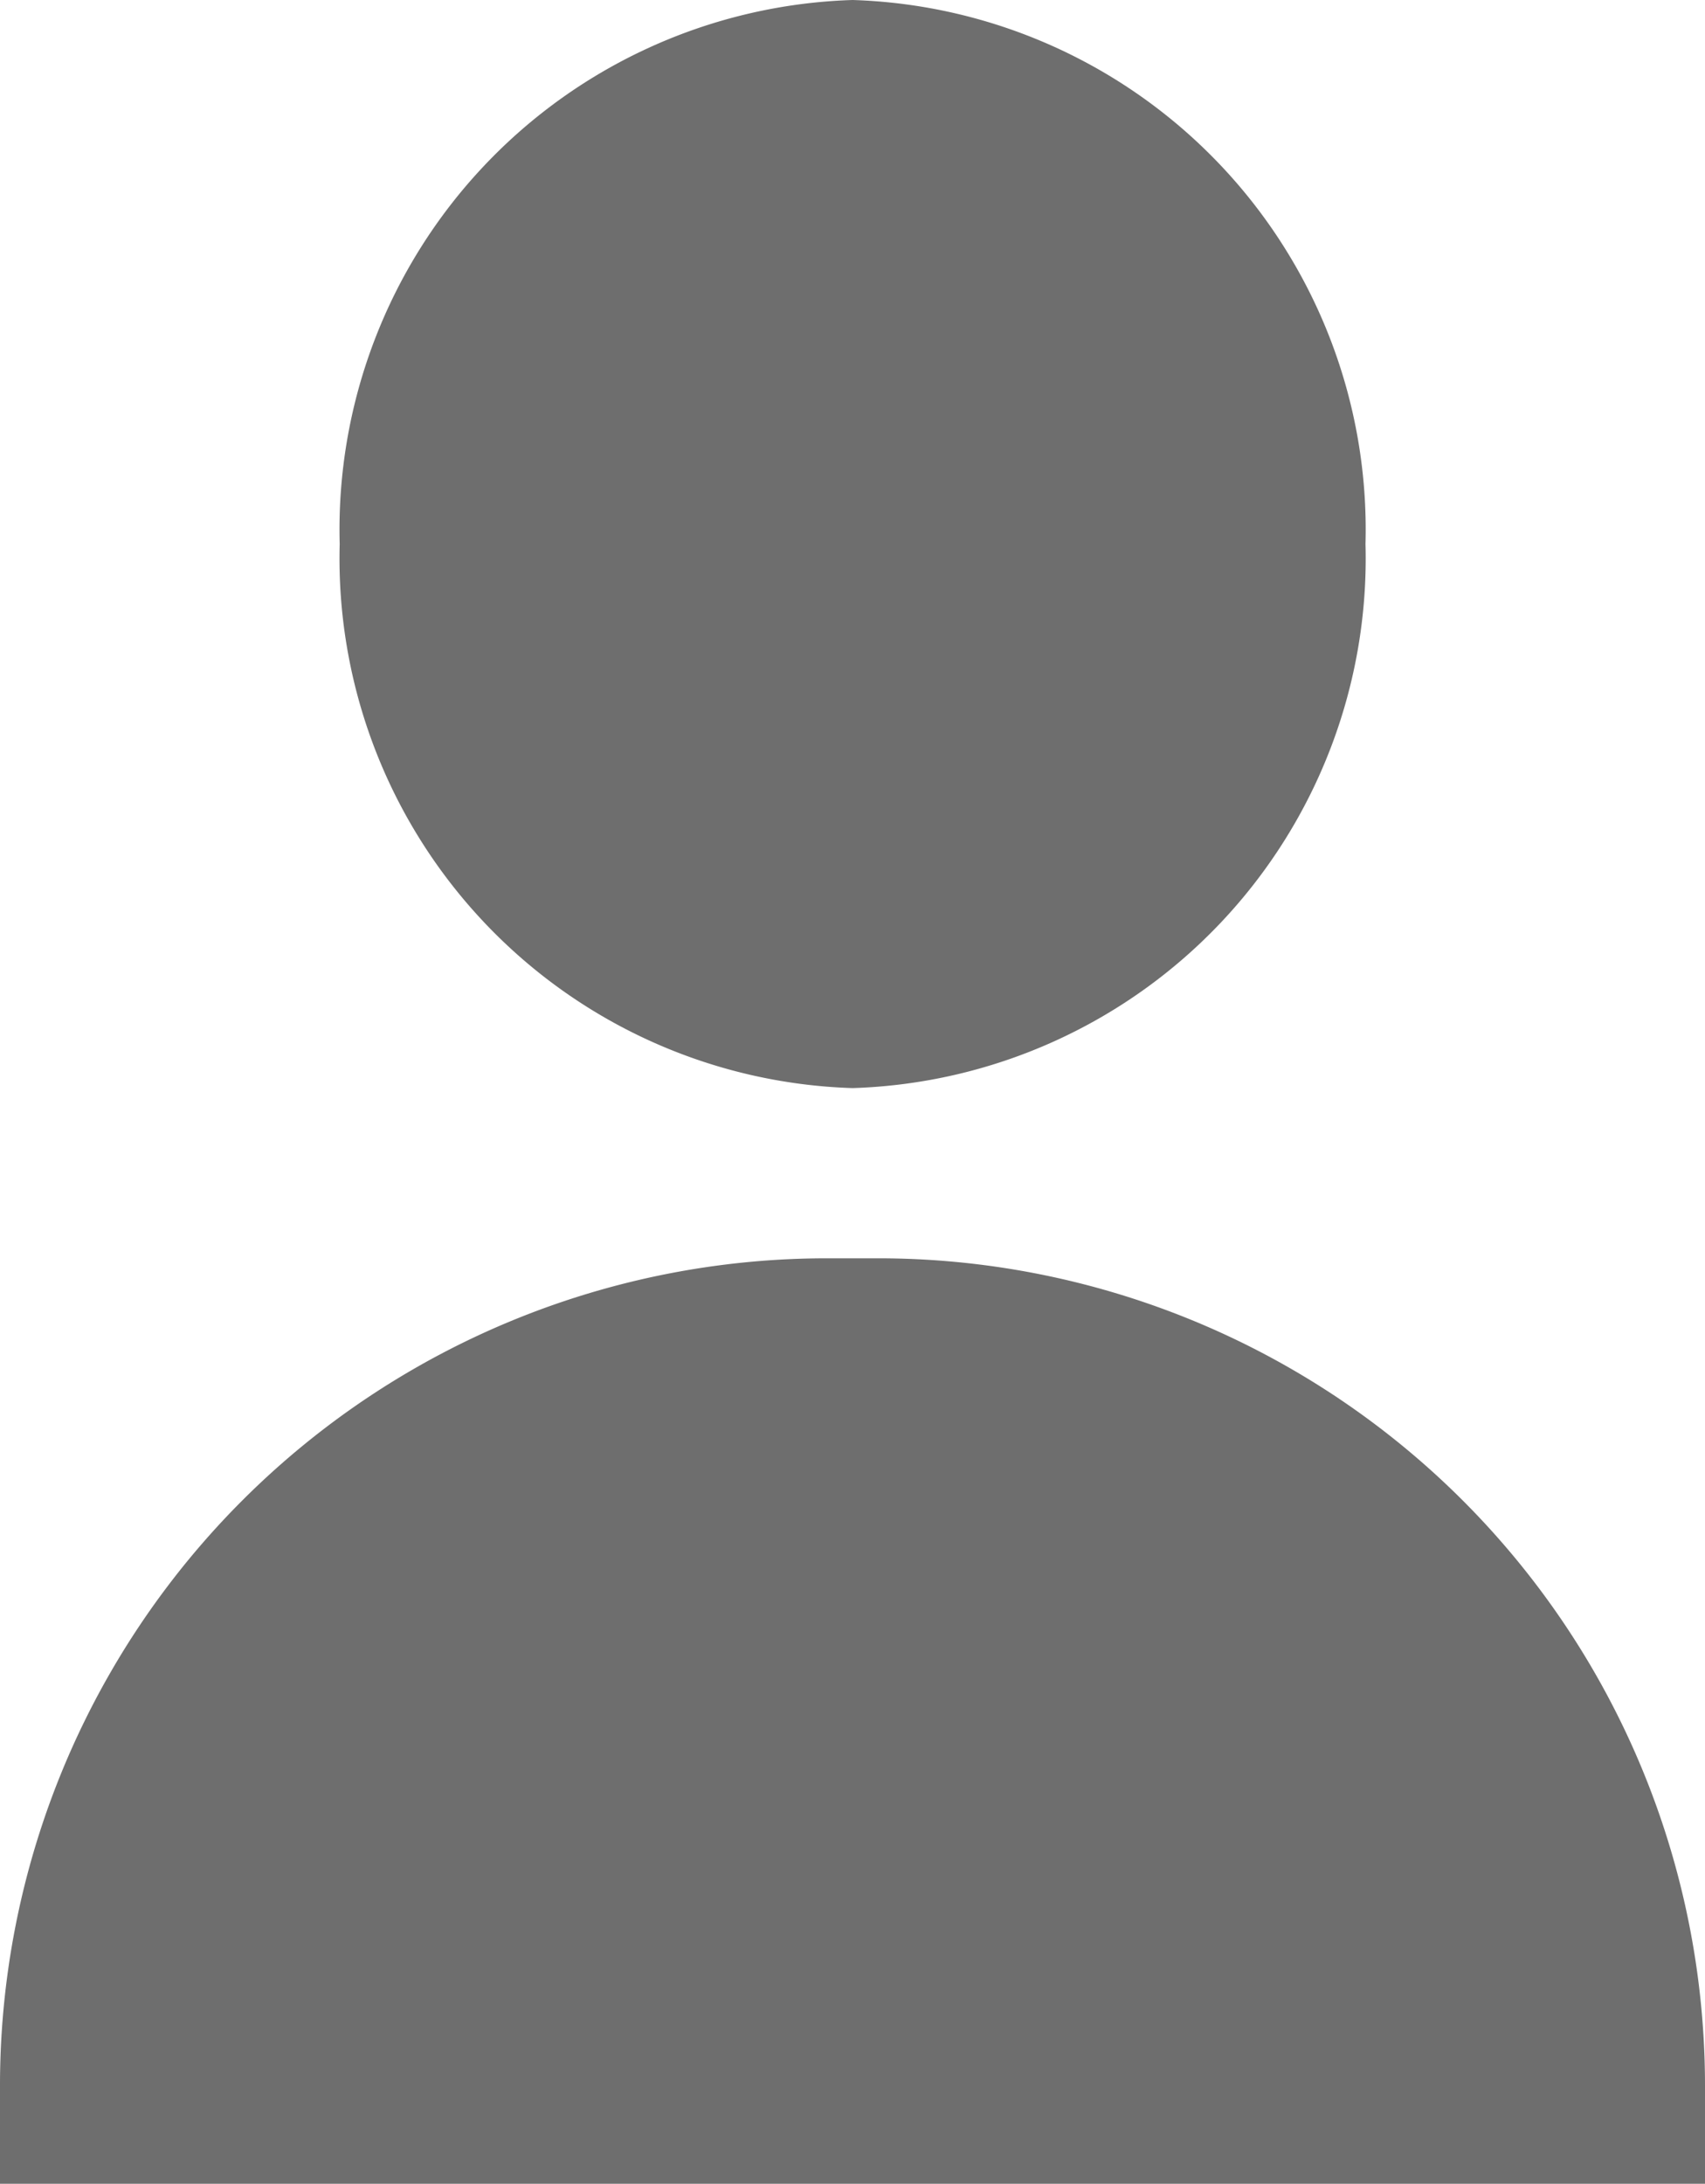 <svg xmlns="http://www.w3.org/2000/svg" width="26.557" height="34" viewBox="0 0 26.557 34">
    <g transform="translate(0 -3.795)">
        <g transform="translate(5.289 3.795)">
            <path d="M12.1,3.795a8.25,8.25,0,0,0-7.989,8.471A8.25,8.25,0,0,0,12.1,20.736a8.25,8.25,0,0,0,7.989-8.471A8.25,8.25,0,0,0,12.1,3.795Z"
                  transform="translate(-4.109 -3.795)" fill="#6e6e6e"/>
        </g>
        <g transform="translate(0 23.386)">
            <path d="M26.531,31.081A12.877,12.877,0,0,0,13.678,19.013h-.8A12.879,12.879,0,0,0,0,31.893v1.529H26.557V31.893Q26.557,31.484,26.531,31.081Z"
                  transform="translate(0 -19.013)" fill="#6e6e6e"/>
        </g>
    </g>
</svg>